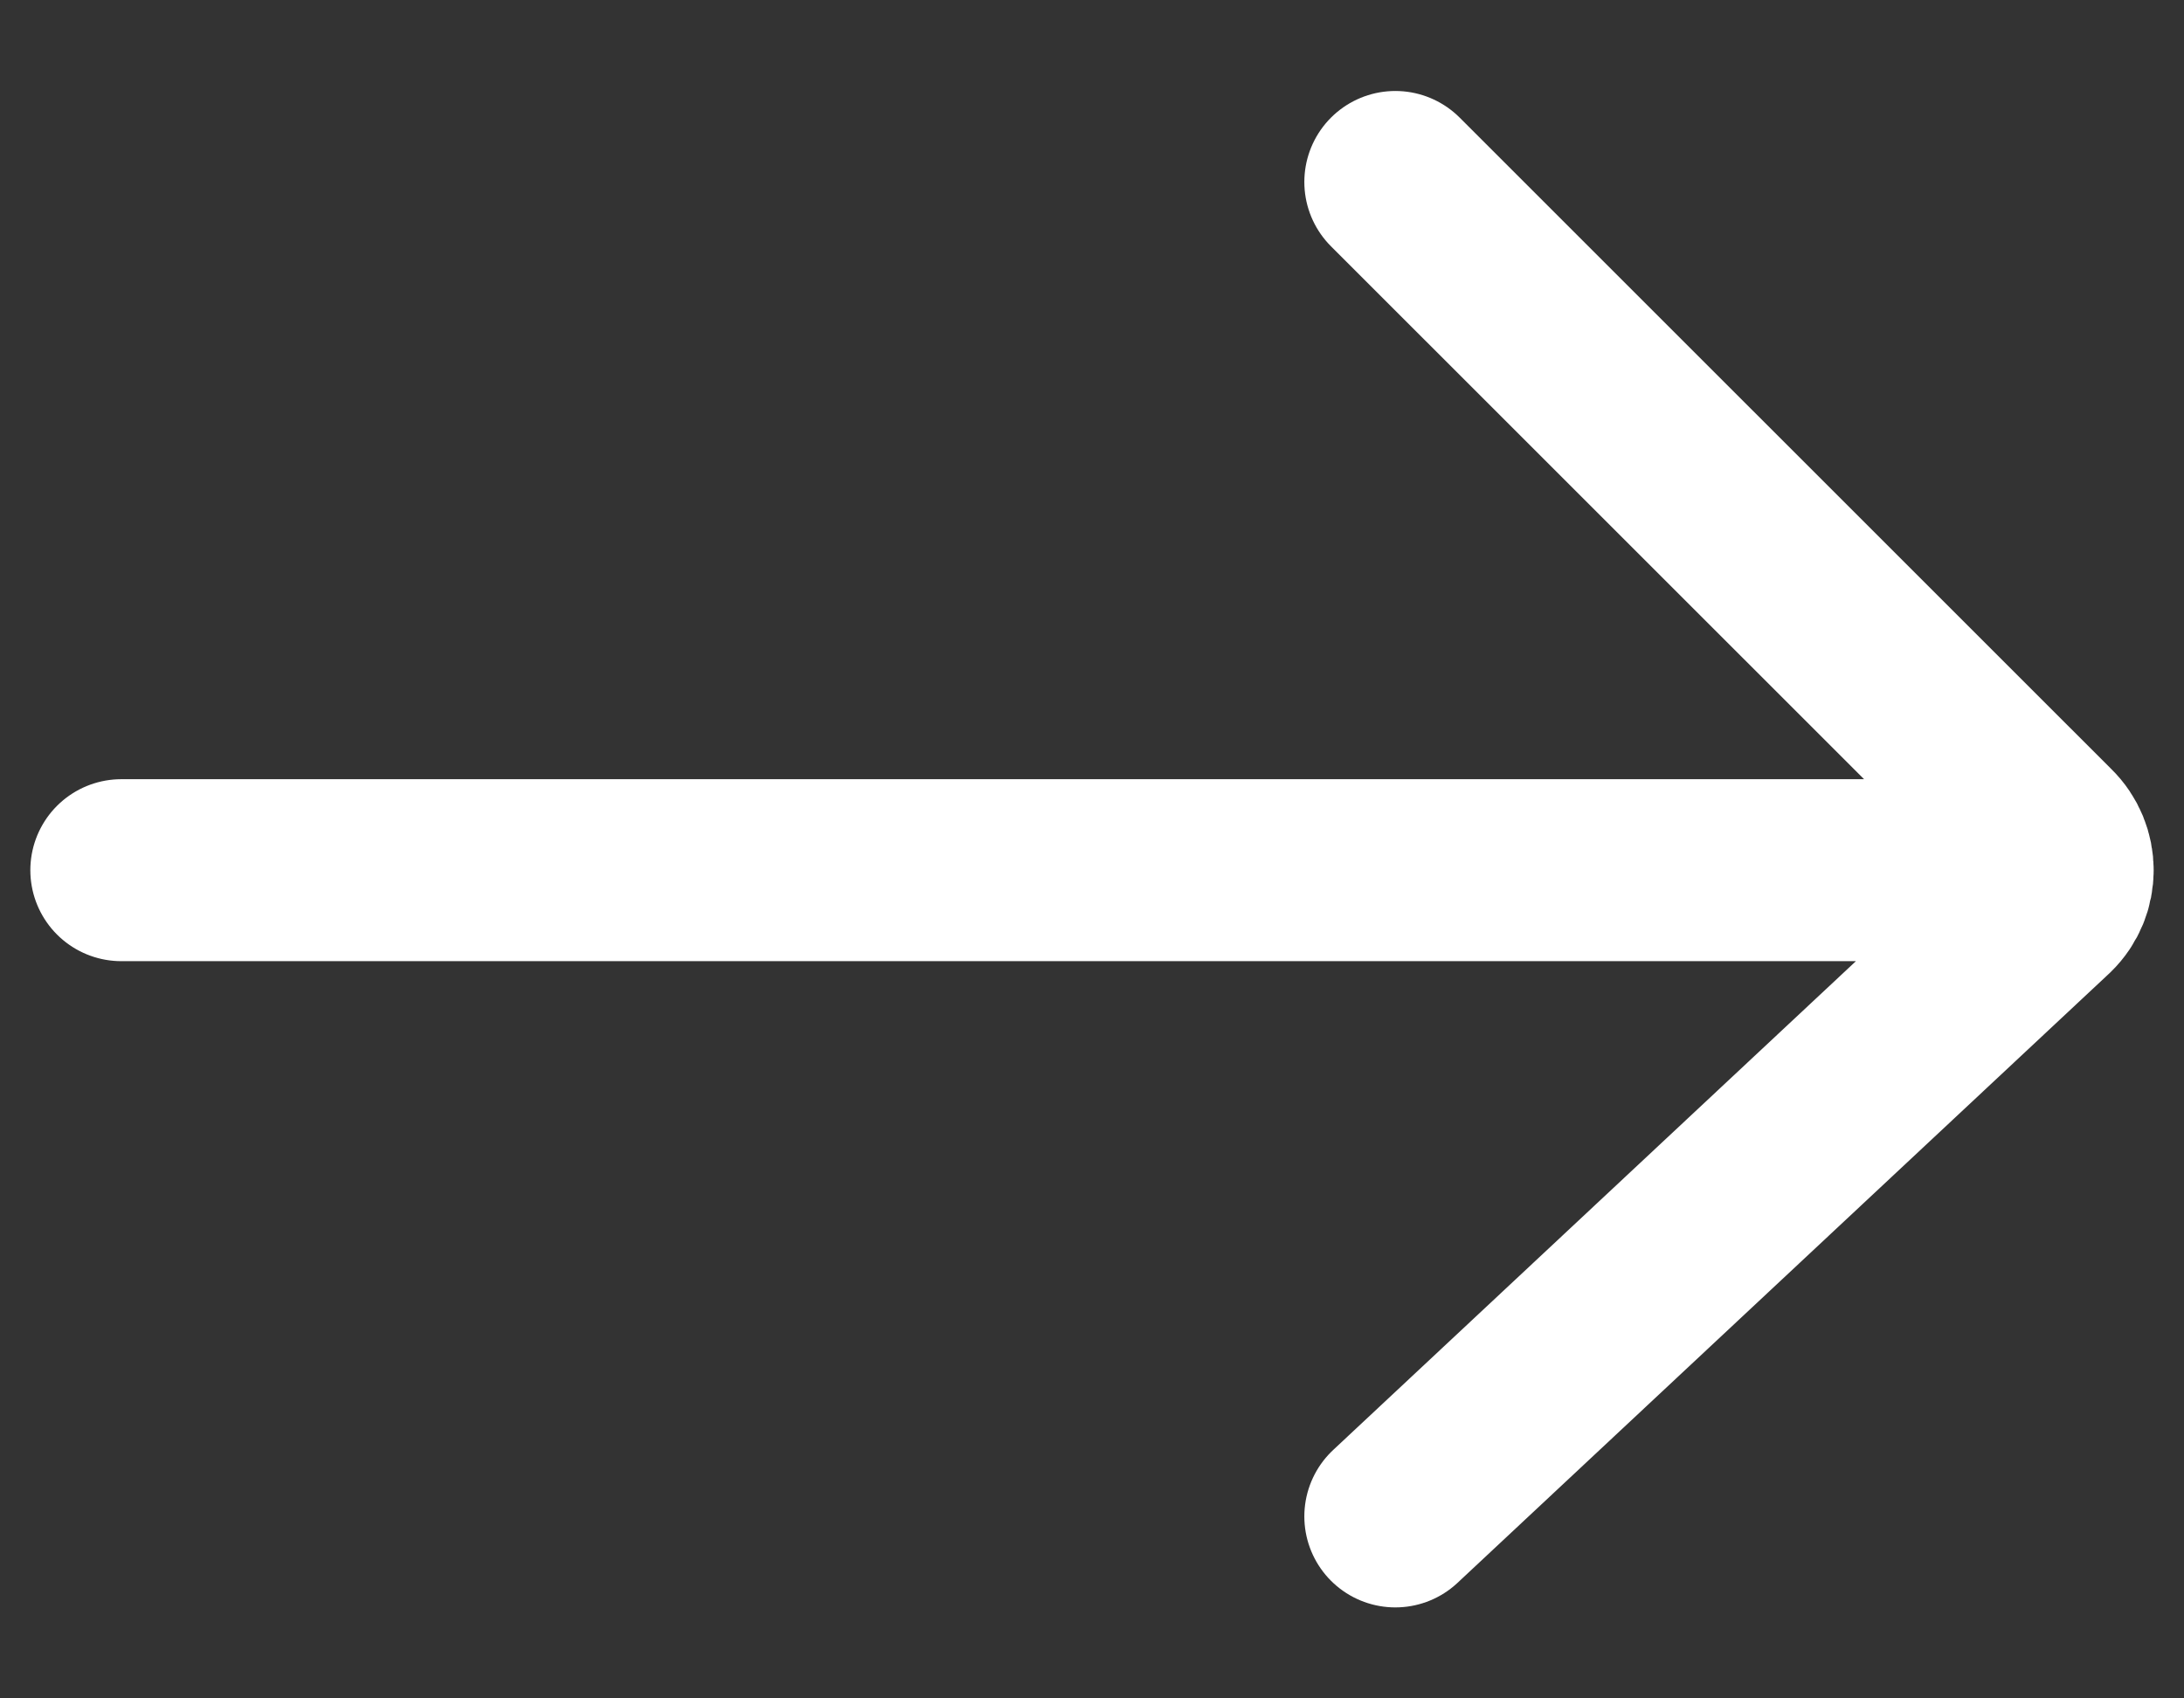 <svg width="18" height="14" viewBox="0 0 18 14" fill="none"
    xmlns="http://www.w3.org/2000/svg">
    <rect x="0" y="0" width="18" height="14" fill="#333333" stroke="none"/>
    <path d="M11.5 1.5L16.873 6.872C16.958 6.955 17 7.064 17 7.173M11.5 12.5L16.873 7.475C16.958 7.392 17 7.283 17 7.173M17 7.173H1" stroke="white" stroke-width="1.5" stroke-linecap="round"/>
</svg>

